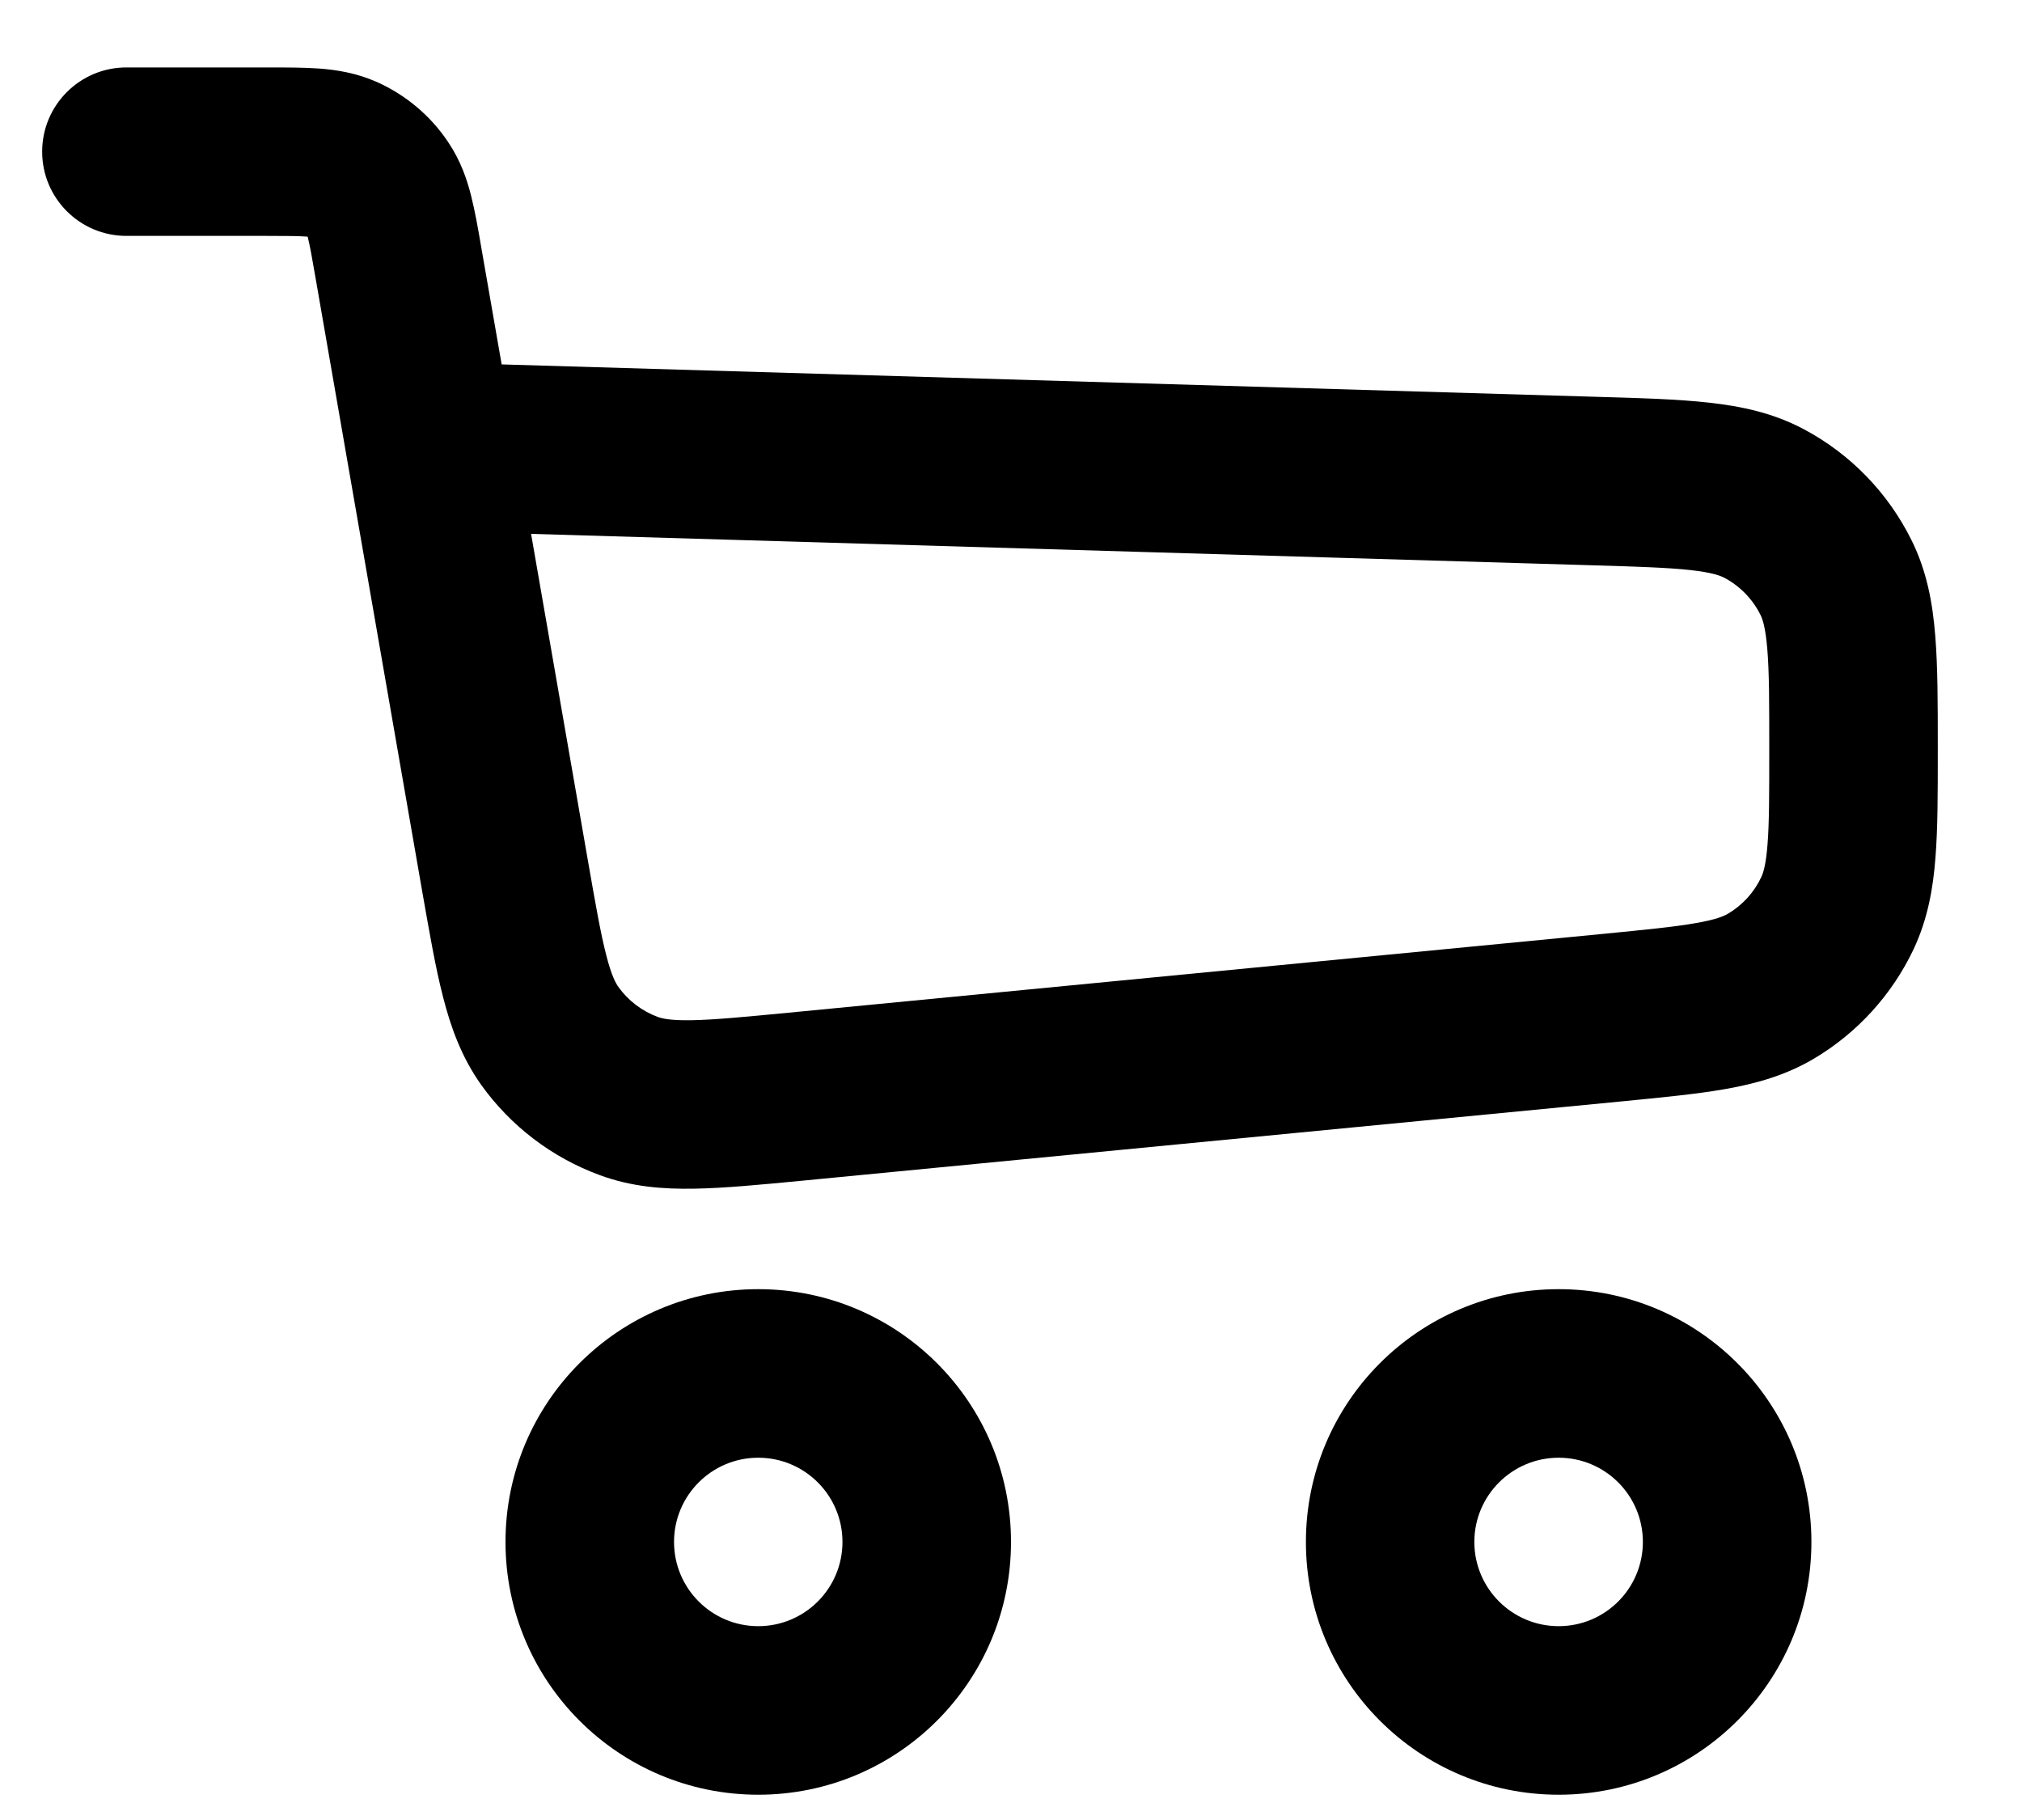<svg width="20" height="18" viewBox="0 0 20 18" fill="none" xmlns="http://www.w3.org/2000/svg">
<path fill-rule="evenodd" clip-rule="evenodd" d="M3.035 2.34C2.953 2.334 2.84 2.333 2.629 2.333H1.25C0.79 2.333 0.417 1.96 0.417 1.5C0.417 1.04 0.79 0.667 1.25 0.667H2.629C2.636 0.667 2.644 0.667 2.652 0.667C2.831 0.667 3.008 0.667 3.16 0.678C3.329 0.691 3.525 0.721 3.728 0.811C4.014 0.939 4.258 1.144 4.432 1.404C4.556 1.588 4.62 1.776 4.661 1.941C4.698 2.088 4.729 2.263 4.759 2.439C4.761 2.447 4.762 2.454 4.763 2.462L4.962 3.604L15.807 3.925C16.232 3.937 16.599 3.948 16.901 3.982C17.221 4.017 17.538 4.083 17.842 4.245C18.303 4.49 18.675 4.874 18.907 5.342C19.06 5.65 19.117 5.969 19.142 6.29C19.167 6.593 19.167 6.961 19.167 7.386V7.447C19.167 7.847 19.167 8.193 19.144 8.481C19.121 8.785 19.068 9.088 18.929 9.385C18.716 9.836 18.373 10.214 17.944 10.469C17.663 10.636 17.366 10.718 17.065 10.771C16.781 10.821 16.436 10.854 16.039 10.893L7.927 11.678C7.519 11.717 7.166 11.751 6.872 11.756C6.559 11.762 6.246 11.738 5.932 11.622C5.461 11.449 5.052 11.138 4.76 10.73C4.566 10.457 4.459 10.162 4.382 9.859C4.308 9.574 4.248 9.224 4.177 8.821L3.121 2.748C3.085 2.539 3.065 2.428 3.045 2.349C3.044 2.346 3.044 2.343 3.043 2.341C3.04 2.34 3.038 2.34 3.035 2.34ZM5.253 5.28L5.814 8.505C5.891 8.947 5.941 9.231 5.996 9.445C6.048 9.649 6.09 9.723 6.116 9.76C6.213 9.896 6.35 10 6.507 10.058C6.549 10.073 6.632 10.094 6.842 10.09C7.063 10.086 7.35 10.059 7.797 10.016L15.848 9.237C16.284 9.194 16.564 9.167 16.776 9.129C16.979 9.094 17.054 9.059 17.093 9.036C17.236 8.951 17.35 8.826 17.421 8.675C17.44 8.635 17.467 8.556 17.483 8.351C17.5 8.136 17.5 7.855 17.5 7.417C17.5 6.952 17.5 6.652 17.481 6.423C17.463 6.204 17.434 6.122 17.413 6.081C17.336 5.926 17.212 5.798 17.059 5.716C17.018 5.694 16.937 5.662 16.719 5.638C16.491 5.613 16.191 5.604 15.726 5.59L5.253 5.28Z" fill="black"/>
<path fill-rule="evenodd" clip-rule="evenodd" d="M7.5 14.417C7.04 14.417 6.667 14.79 6.667 15.25C6.667 15.71 7.04 16.083 7.5 16.083C7.96 16.083 8.333 15.71 8.333 15.25C8.333 14.79 7.96 14.417 7.5 14.417ZM5 15.25C5 13.869 6.119 12.75 7.5 12.75C8.881 12.75 10 13.869 10 15.25C10 16.631 8.881 17.75 7.5 17.75C6.119 17.75 5 16.631 5 15.25Z" fill="black"/>
<path fill-rule="evenodd" clip-rule="evenodd" d="M15.417 14.417C14.957 14.417 14.583 14.79 14.583 15.25C14.583 15.71 14.957 16.083 15.417 16.083C15.877 16.083 16.25 15.71 16.25 15.25C16.25 14.79 15.877 14.417 15.417 14.417ZM12.917 15.25C12.917 13.869 14.036 12.75 15.417 12.75C16.797 12.75 17.917 13.869 17.917 15.25C17.917 16.631 16.797 17.75 15.417 17.75C14.036 17.75 12.917 16.631 12.917 15.25Z" fill="black"/>
</svg>
